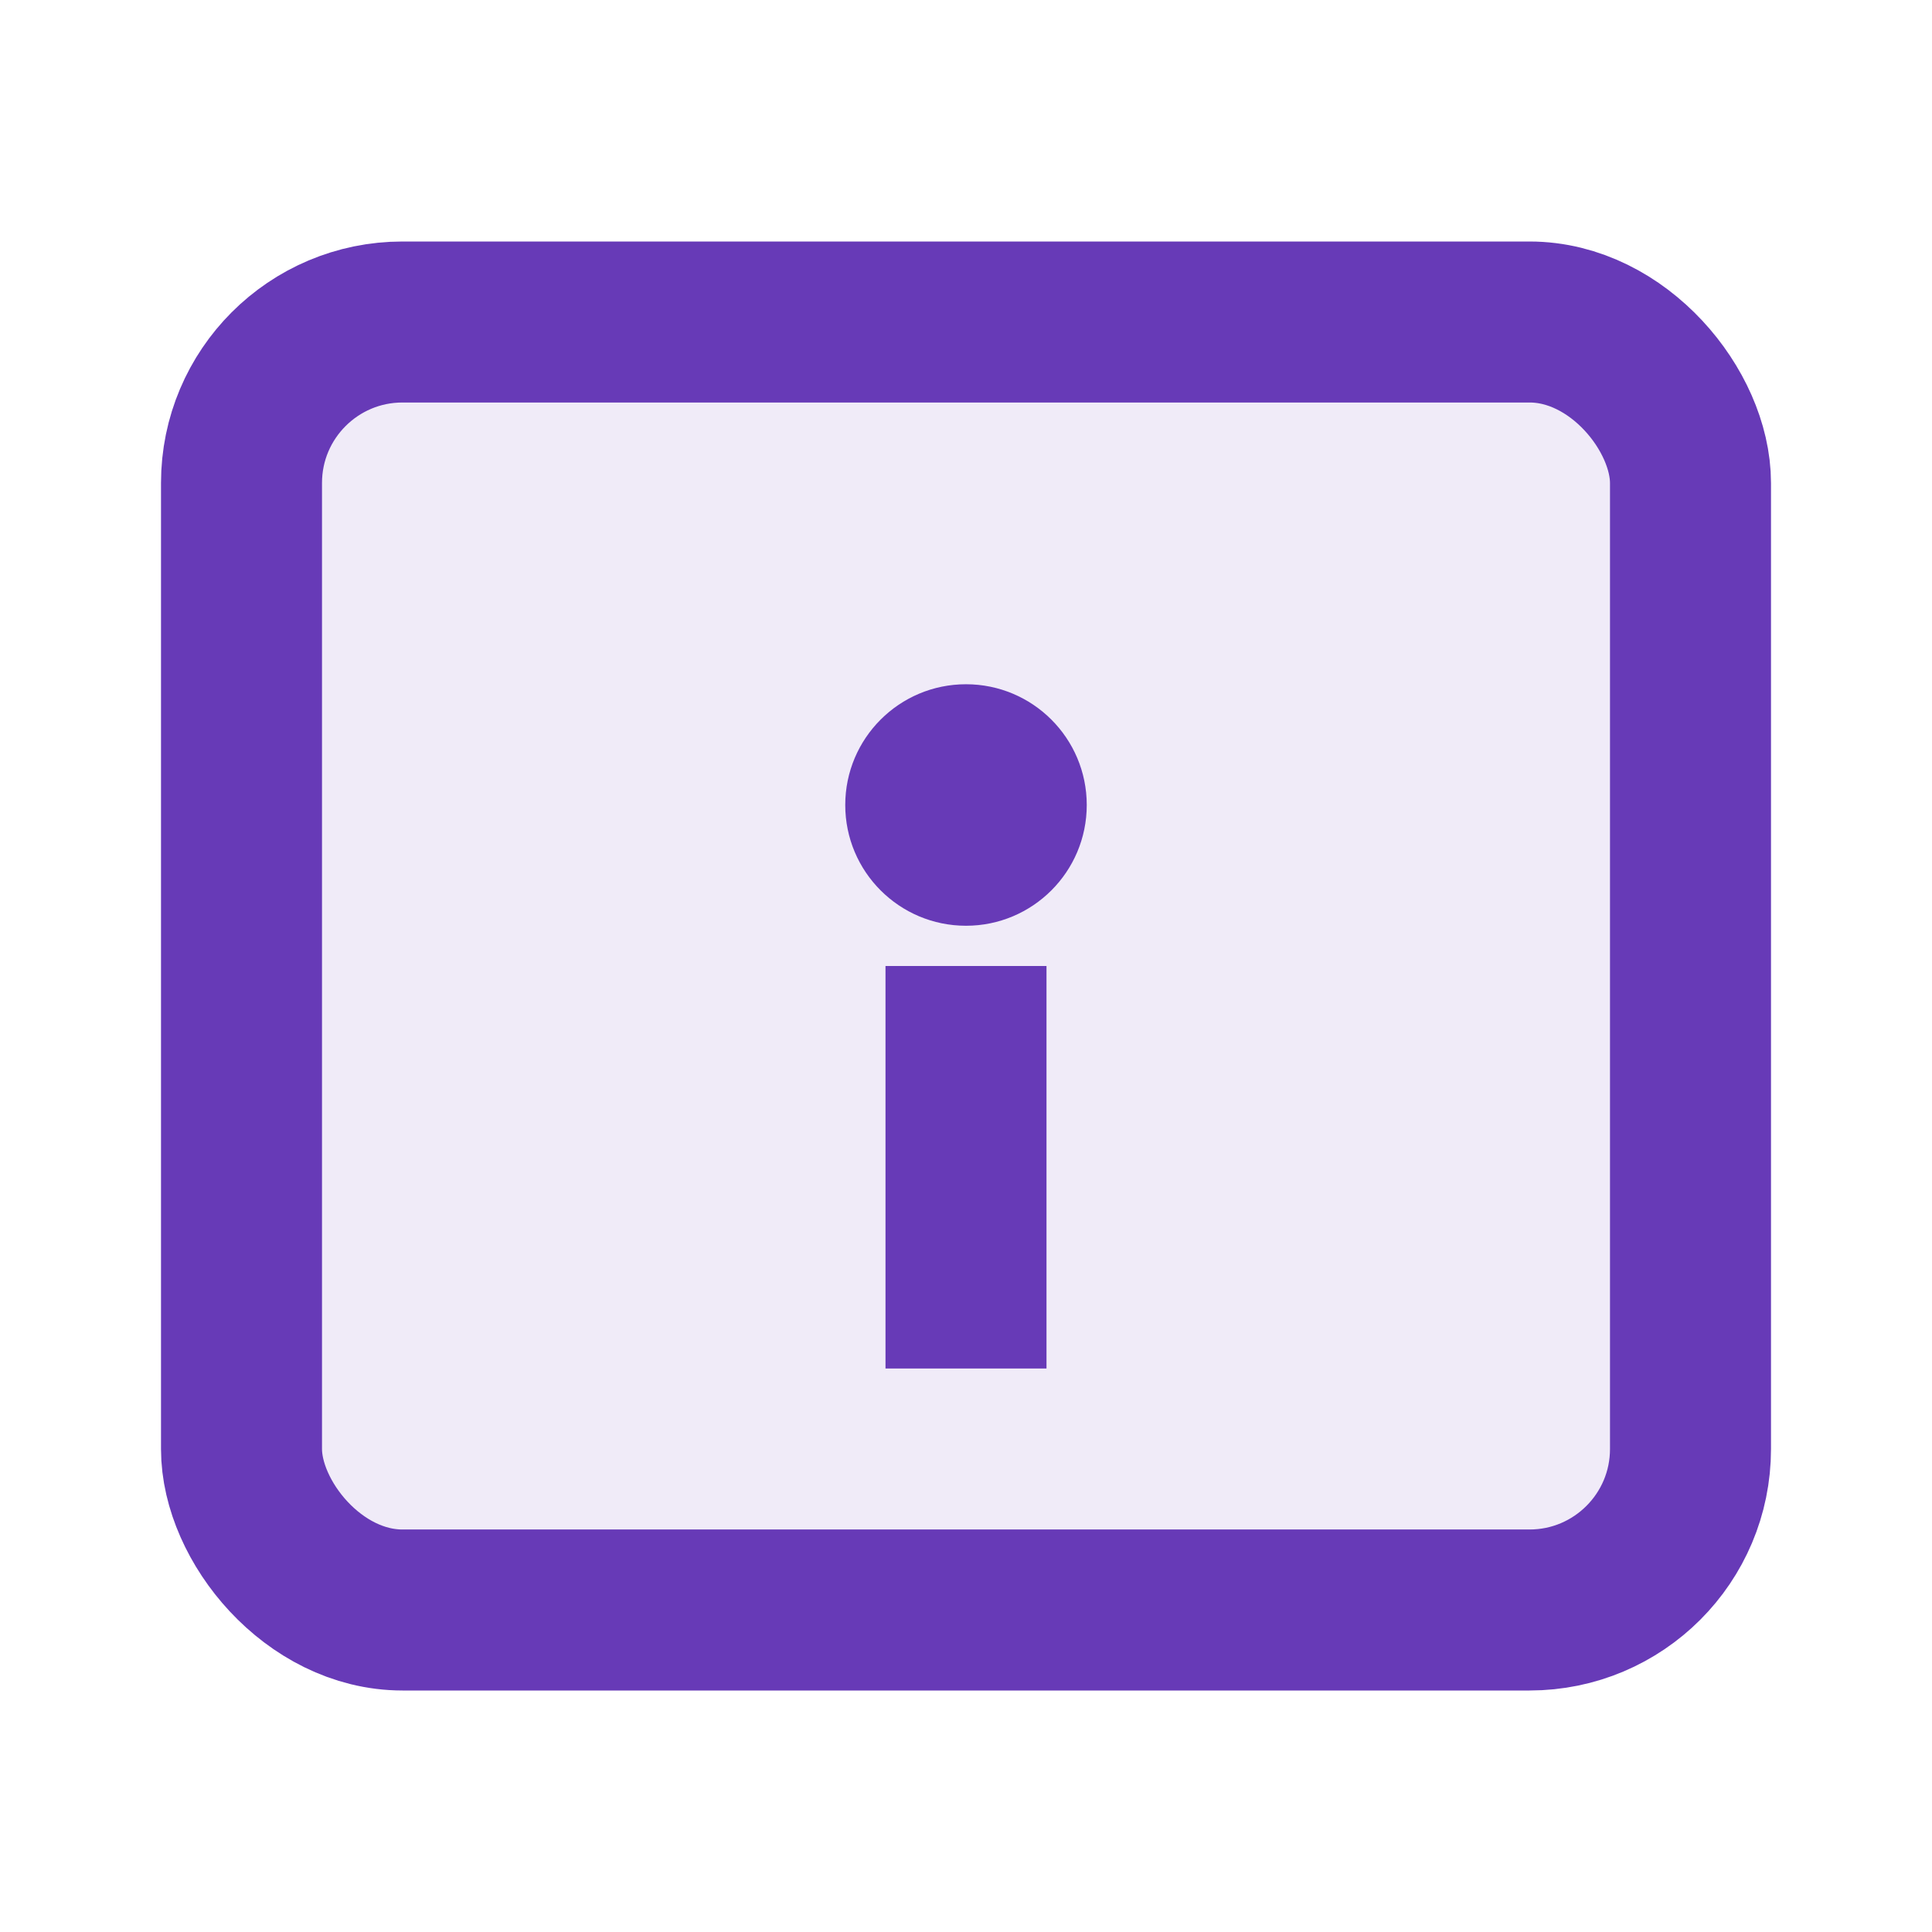 <svg xmlns="http://www.w3.org/2000/svg" viewBox="0 0 24 24" fill="#673AB7" width="24" height="24">
  <rect x="3" y="4" width="18" height="16" rx="2" fill="#673AB7" opacity="0.1"/>
  <rect x="3" y="4" width="18" height="16" rx="2" fill="none" stroke="#673AB7" stroke-width="2"/>
  <circle cx="12" cy="10" r="1.5" fill="#673AB7"/>
  <rect x="11" y="12" width="2" height="5" fill="#673AB7"/>
</svg>